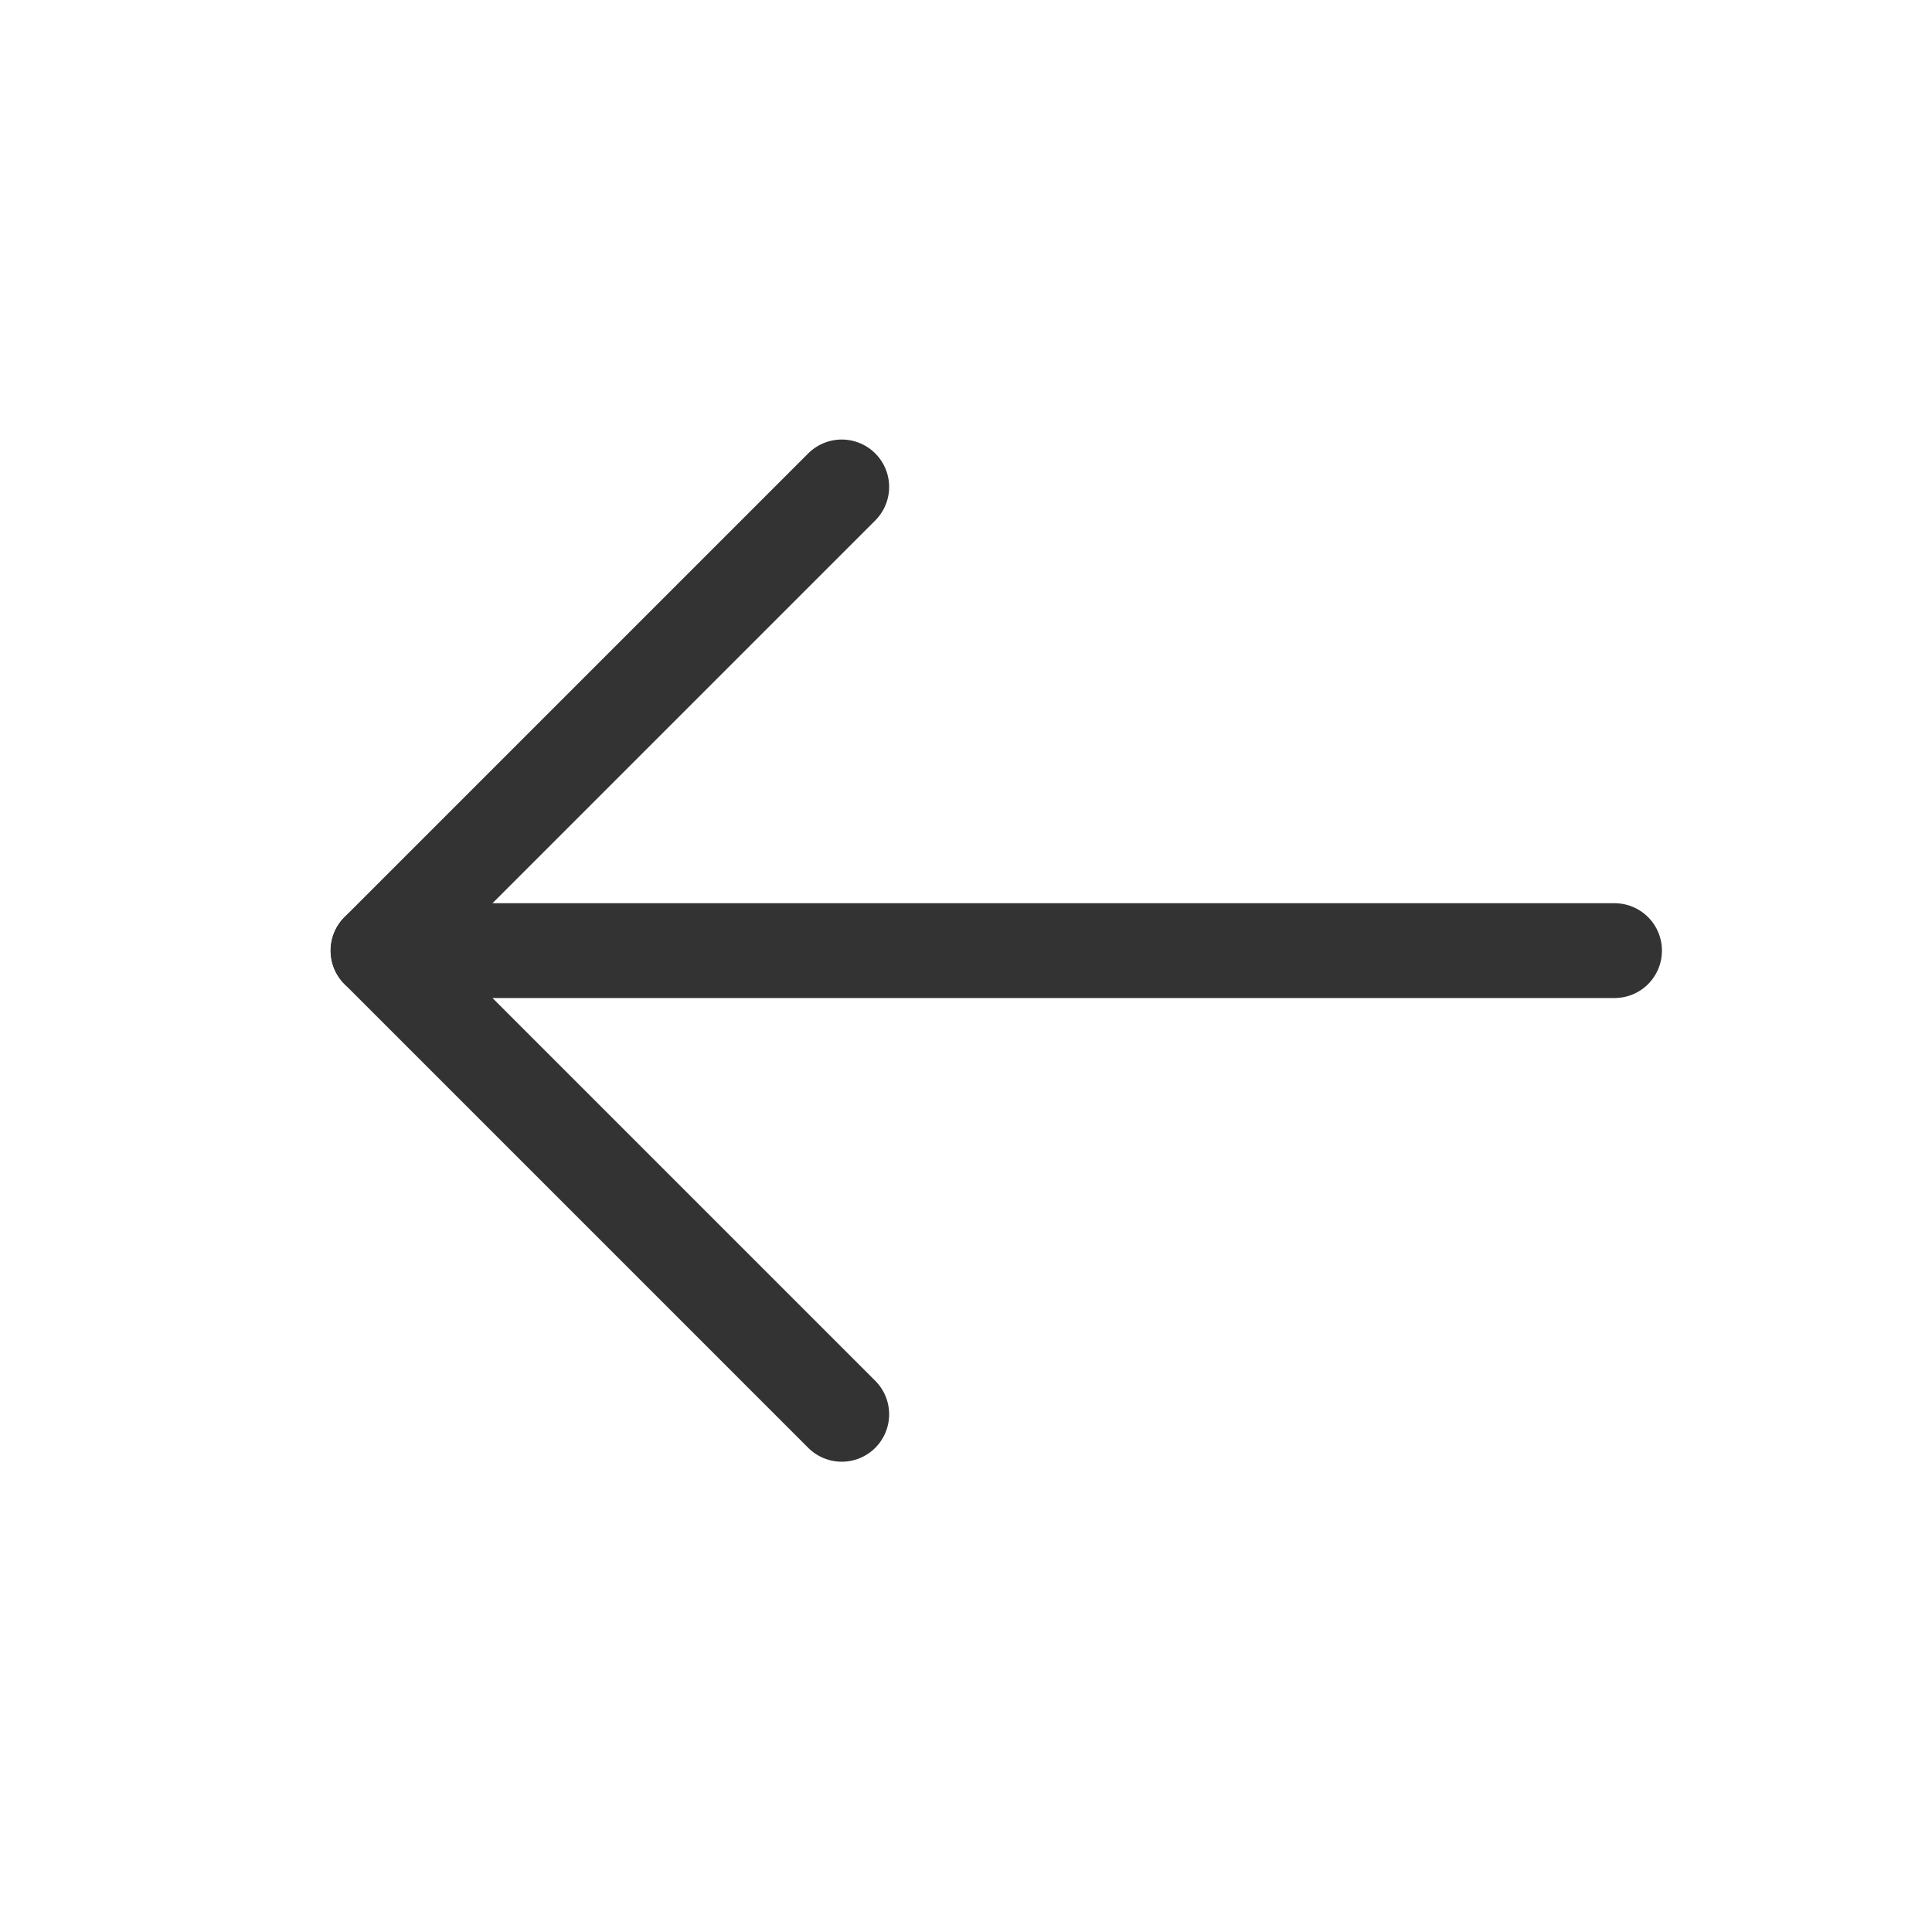 <svg width="25" height="25" viewBox="0 0 25 25" fill="none" xmlns="http://www.w3.org/2000/svg">
<path d="M20.892 12.301H4.892" stroke="#333333" stroke-width="1.227" stroke-linecap="round" stroke-linejoin="round"/>
<path d="M10.892 18.301L4.892 12.301L10.892 6.301" stroke="#333333" stroke-width="1.227" stroke-linecap="round" stroke-linejoin="round"/>
</svg>
